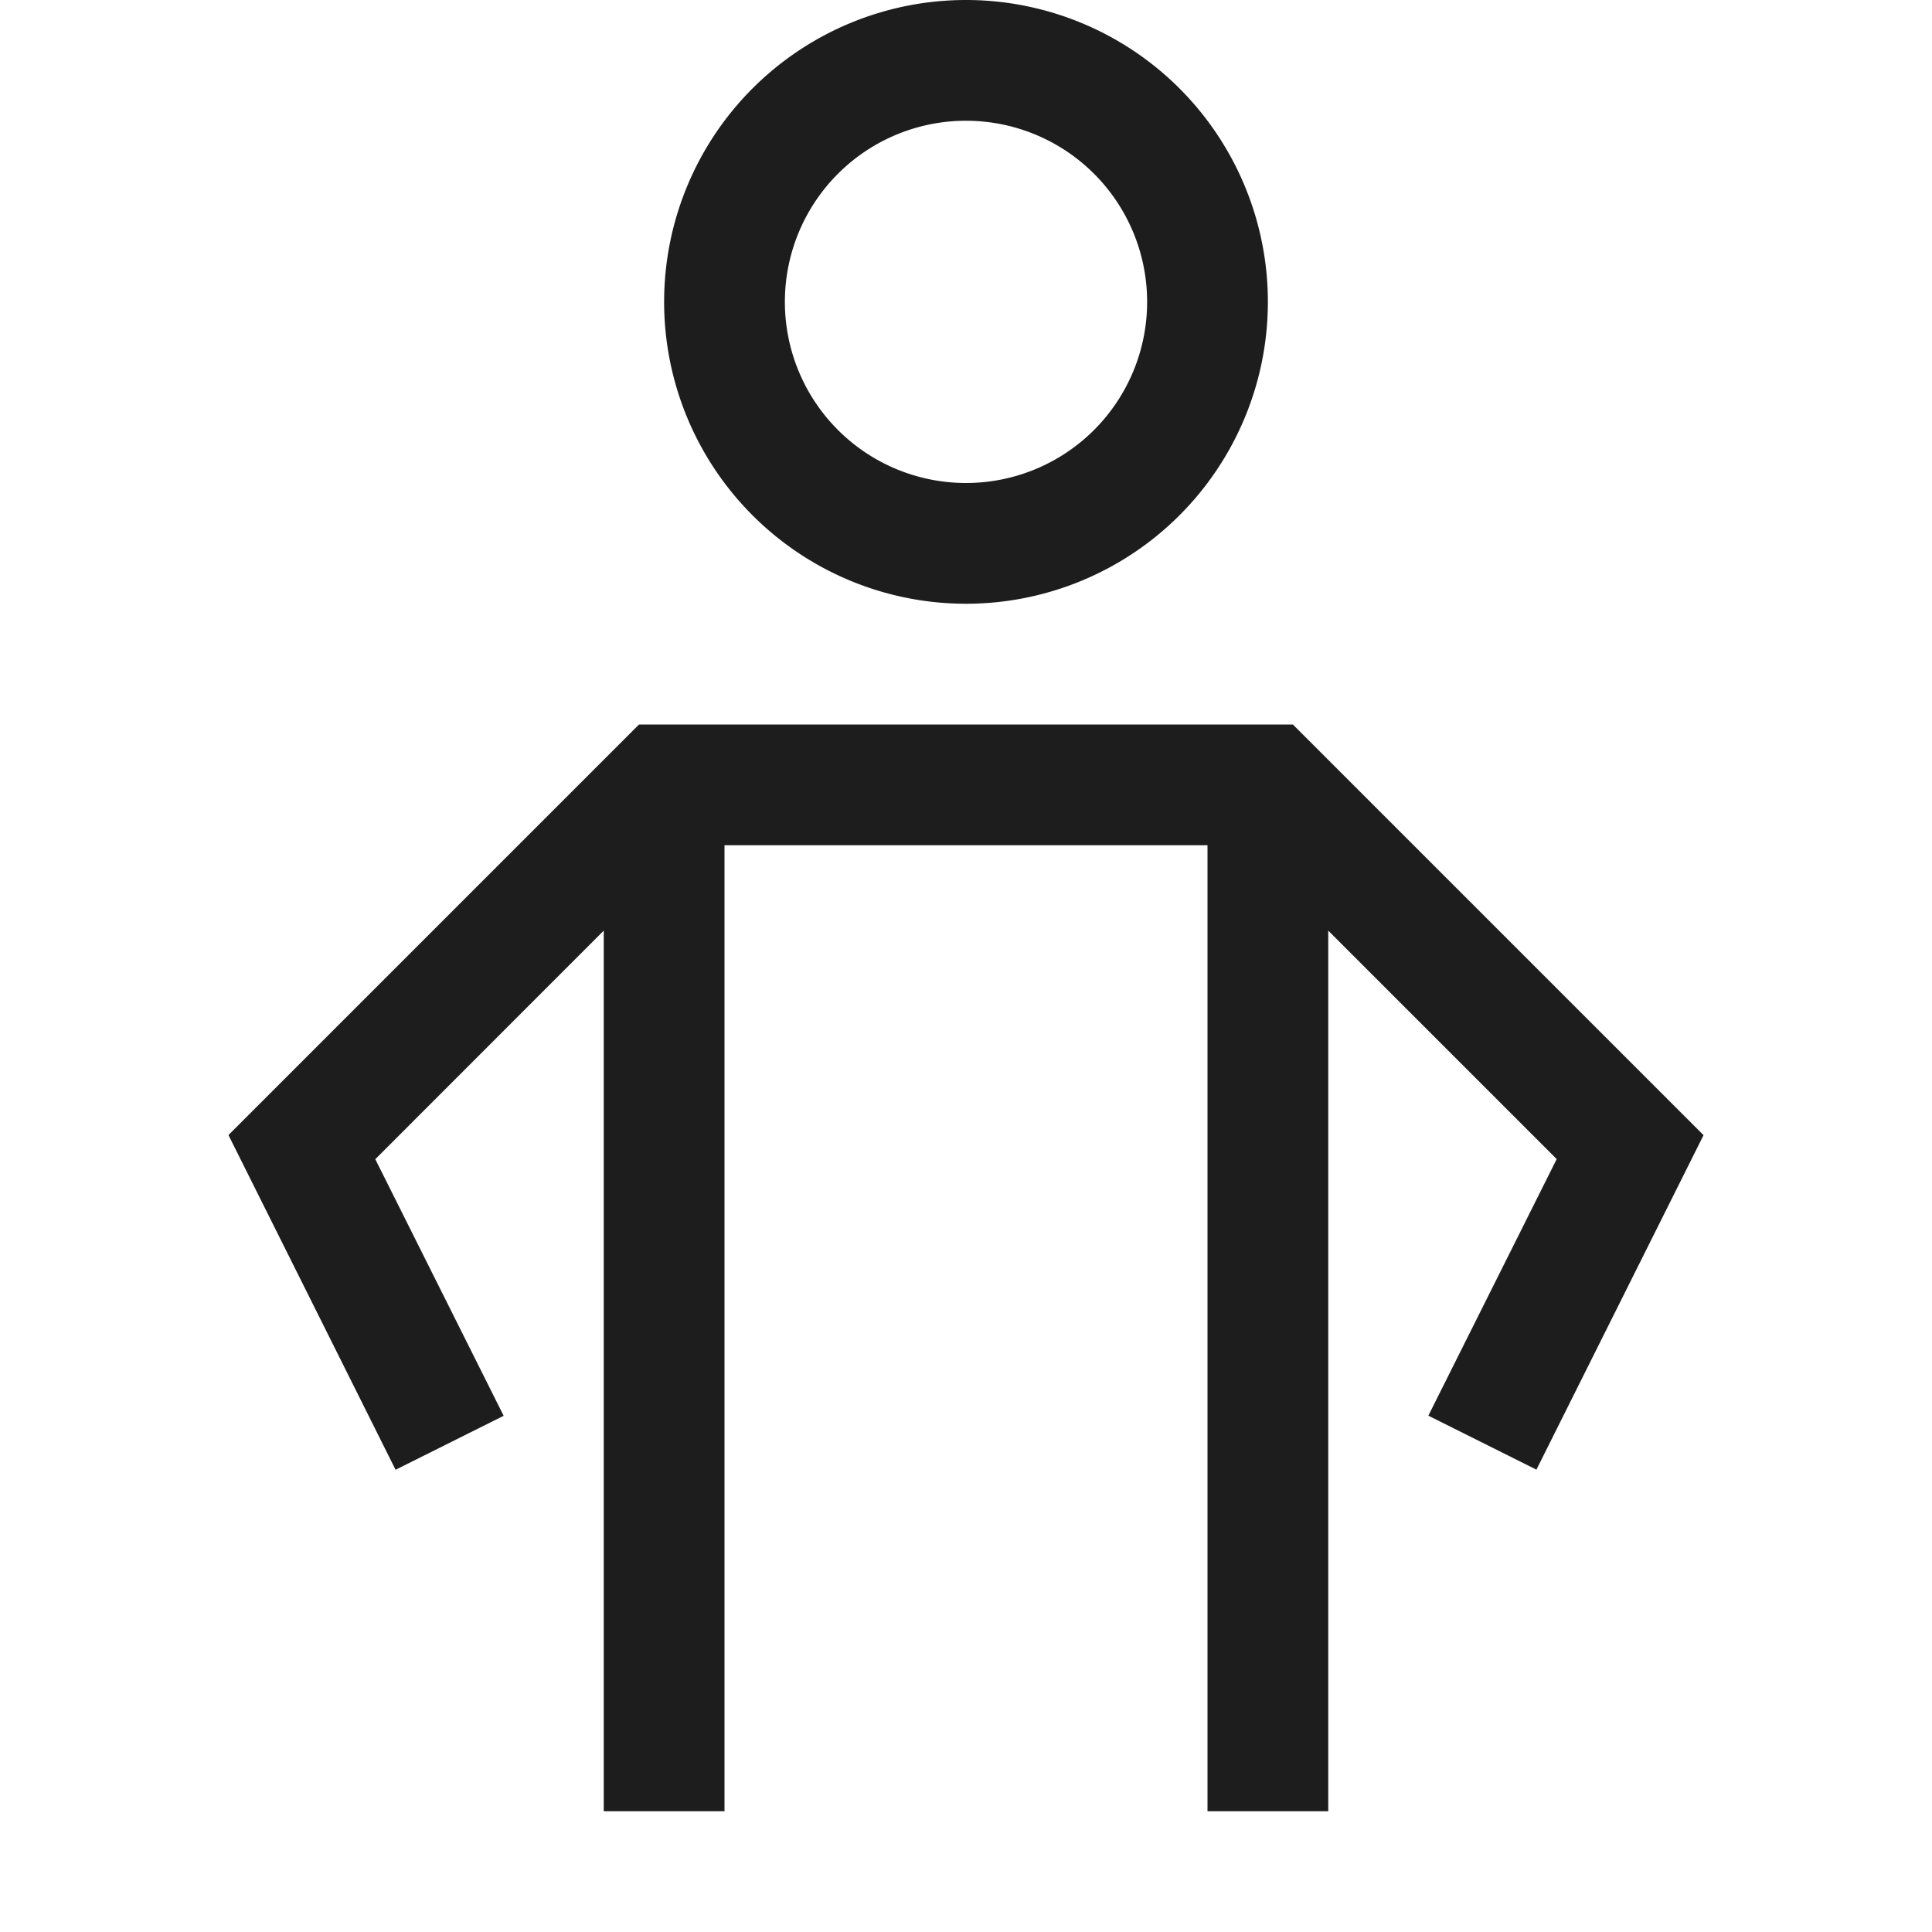 <svg xmlns="http://www.w3.org/2000/svg" width="16" height="16" fill="none" viewBox="0 0 16 16">
  <path fill="#1D1D1D" fill-rule="evenodd" d="M8 1a1.5 1.5 0 1 0 0 3 1.5 1.5 0 0 0 0-3ZM5.5 2.5a2.5 2.5 0 1 1 5 0 2.5 2.5 0 0 1-5 0ZM5.293 6h5.414l3.401 3.401-1.384 2.77-.895-.447 1.063-2.125L11 7.707V15h-1V7H6v8H5V7.707L3.108 9.6l1.063 2.125-.895.447L1.892 9.4 5.292 6Z" clip-rule="evenodd"/>
</svg>
